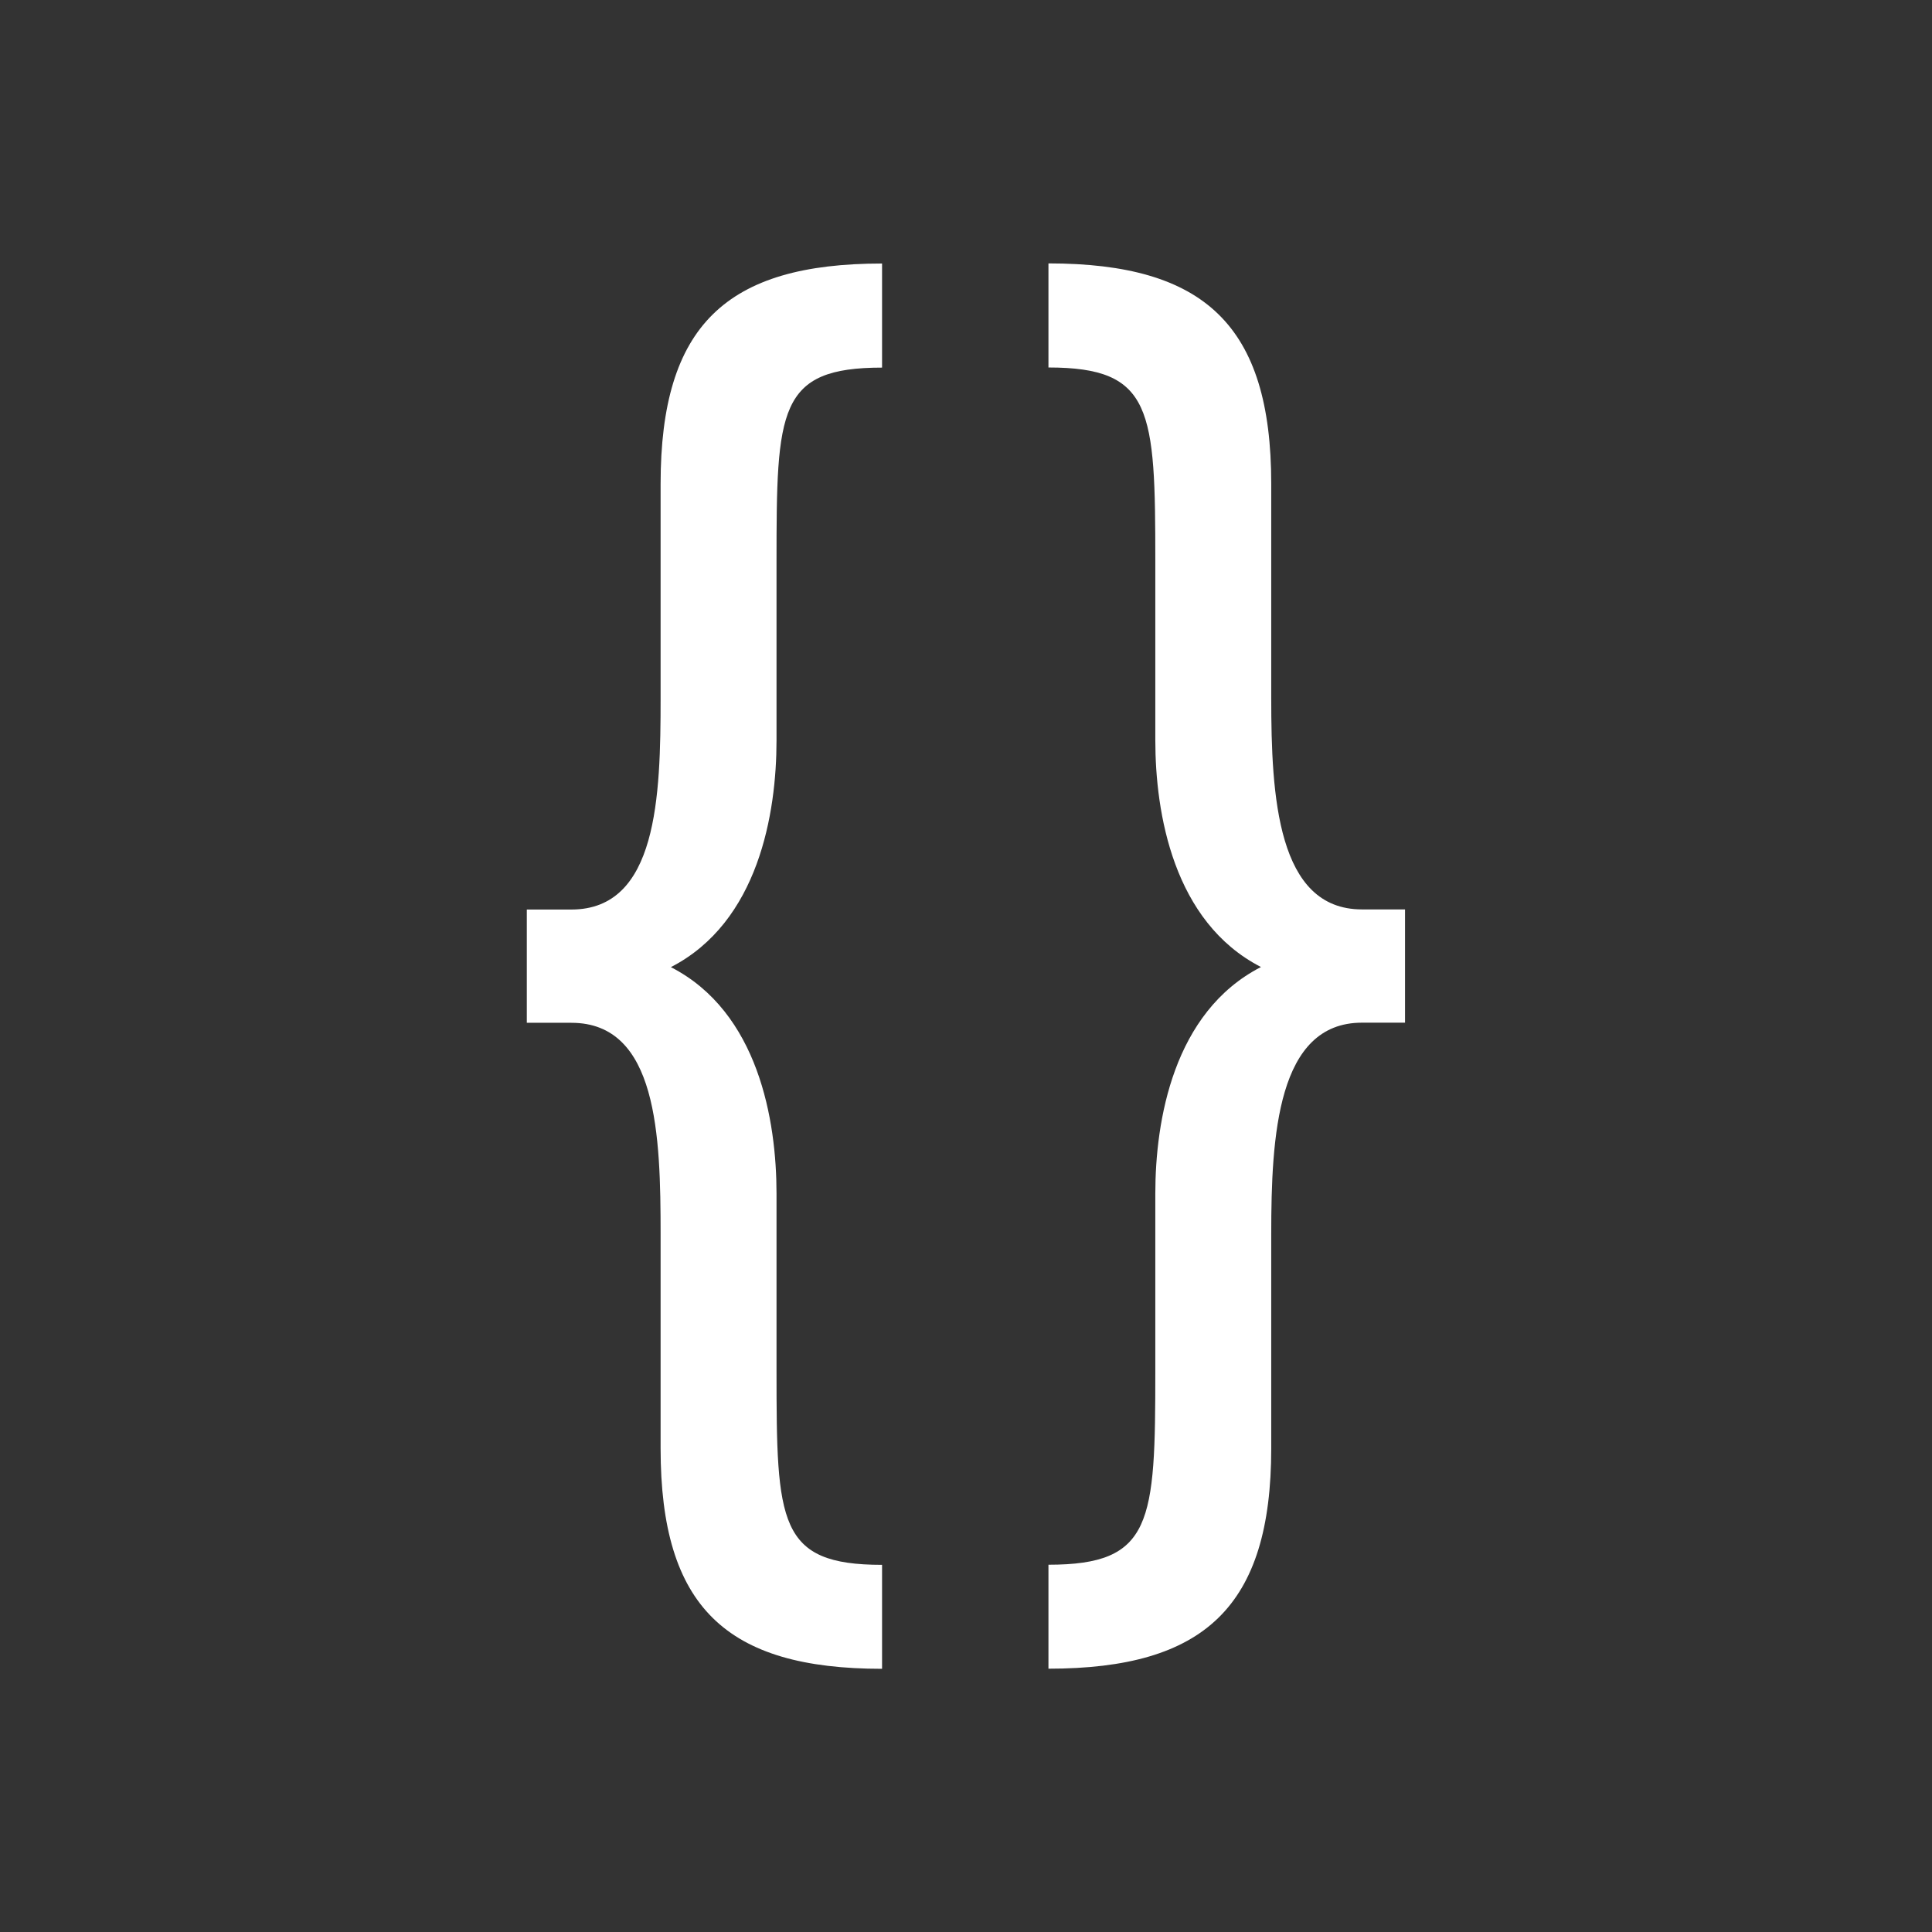 <?xml version="1.0" encoding="UTF-8" standalone="no"?>
<!-- Created with Inkscape (http://www.inkscape.org/) -->

<svg
   xmlns:dc="http://purl.org/dc/elements/1.1/"
   xmlns:cc="http://creativecommons.org/ns#"
   xmlns:rdf="http://www.w3.org/1999/02/22-rdf-syntax-ns#"
   xmlns:svg="http://www.w3.org/2000/svg"
   xmlns="http://www.w3.org/2000/svg"
   xmlns:sodipodi="http://sodipodi.sourceforge.net/DTD/sodipodi-0.dtd"
   xmlns:inkscape="http://www.inkscape.org/namespaces/inkscape"
   width="22"
   height="22"
   id="svg3869"
   version="1.1"
   inkscape:version="0.91 r13725"
   sodipodi:docname="applications-development.svg">
  <rect width="100%" height="100%" fill="#333333" stroke="none"/>
  <defs
     id="defs3871">
    <inkscape:perspective
       sodipodi:type="inkscape:persp3d"
       inkscape:vp_x="0 : 12 : 1"
       inkscape:vp_y="0 : 1000 : 0"
       inkscape:vp_z="24 : 12 : 1"
       inkscape:persp3d-origin="12 : 8 : 1"
       id="perspective4146" />
    <inkscape:perspective
       sodipodi:type="inkscape:persp3d"
       inkscape:vp_x="0 : 12 : 1"
       inkscape:vp_y="0 : 1000 : 0"
       inkscape:vp_z="24 : 12 : 1"
       inkscape:persp3d-origin="12 : 8 : 1"
       id="perspective4090" />
  </defs>
  <sodipodi:namedview
     id="base"
     pagecolor="#ffffff"
     bordercolor="#666666"
     borderopacity="1.0"
     inkscape:pageopacity="0.0"
     inkscape:pageshadow="2"
     inkscape:zoom="11.313708"
     inkscape:cx="-20.87705"
     inkscape:cy="12.400204"
     inkscape:document-units="px"
     inkscape:current-layer="layer1-8"
     showgrid="true"
     fit-margin-top="0"
     fit-margin-left="0"
     fit-margin-right="0"
     fit-margin-bottom="0"
     inkscape:window-width="1366"
     inkscape:window-height="633"
     inkscape:window-x="0"
     inkscape:window-y="33"
     inkscape:window-maximized="1"
     inkscape:showpageshadow="false"
     inkscape:object-nodes="true"
     inkscape:snap-bbox="true">
    <inkscape:grid
       type="xygrid"
       id="grid4132" />
    <sodipodi:guide
       position="4,18"
       orientation="18,0"
       id="guide4138" />
    <sodipodi:guide
       position="5,3"
       orientation="0,18"
       id="guide4140" />
    <sodipodi:guide
       position="20,2"
       orientation="-18,0"
       id="guide4142" />
    <sodipodi:guide
       position="3,19"
       orientation="16,0"
       id="guide4146" />
    <sodipodi:guide
       position="2,4"
       orientation="0,16"
       id="guide4148" />
    <sodipodi:guide
       position="21,20"
       orientation="-16,0"
       id="guide4150" />
    <sodipodi:guide
       position="2,20"
       orientation="0,-16"
       id="guide4152" />
  </sodipodi:namedview>
  <g
     inkscape:label="Capa 1"
     inkscape:groupmode="layer"
     id="layer1"
     transform="translate(-326,-534.362)">
    <g
       transform="matrix(1.375,0,0,1.375,-198.054,-213.368)"
       id="layer1-8"
       inkscape:label="Capa 1">
      <path
         id="path4121"
         d="m 388.435,545.986 c -1.292,0 -1.834,0.514 -1.834,1.825 l 0,1.776 c 0,0.81 -0.025,1.749 -0.739,1.749 l -0.369,0 0,0.938 0.369,0 c 0.714,0 0.739,0.939 0.739,1.749 l 0,1.776 c 0,1.312 0.542,1.825 1.834,1.825 l 0,-0.861 c -0.861,0 -0.874,-0.348 -0.874,-1.608 l 0,-1.466 c 0,-0.604 -0.149,-1.504 -0.875,-1.876 0.726,-0.373 0.875,-1.274 0.875,-1.878 l 0,-1.479 c 0,-1.26 0.012,-1.608 0.874,-1.608 l 0,-0.861 z m 1.378,0 0,0.861 c 0.862,0 0.885,0.348 0.885,1.608 l 0,1.479 c 0,0.604 0.149,1.505 0.875,1.878 -0.726,0.373 -0.875,1.272 -0.875,1.876 l 0,1.466 c 0,1.26 -0.023,1.608 -0.885,1.608 l 0,0.861 c 1.292,0 1.845,-0.514 1.845,-1.825 l 0,-1.776 c 0,-0.81 0.05,-1.749 0.751,-1.749 l 0.357,0 0,-0.938 -0.357,0 c -0.702,0 -0.751,-0.939 -0.751,-1.749 l 0,-1.776 c 0,-1.312 -0.553,-1.825 -1.845,-1.825 z"
         style="font-style:normal;font-variant:normal;font-weight:normal;font-stretch:normal;font-size:medium;line-height:125%;font-family:oxygen;-inkscape-font-specification:oxygen;letter-spacing:0px;word-spacing:0px;fill:#ffffff;fill-opacity:1;stroke:none;stroke-width:1px;stroke-linecap:butt;stroke-linejoin:miter;stroke-opacity:1"
         inkscape:connector-curvature="0" />
    </g>
  </g>
</svg>

